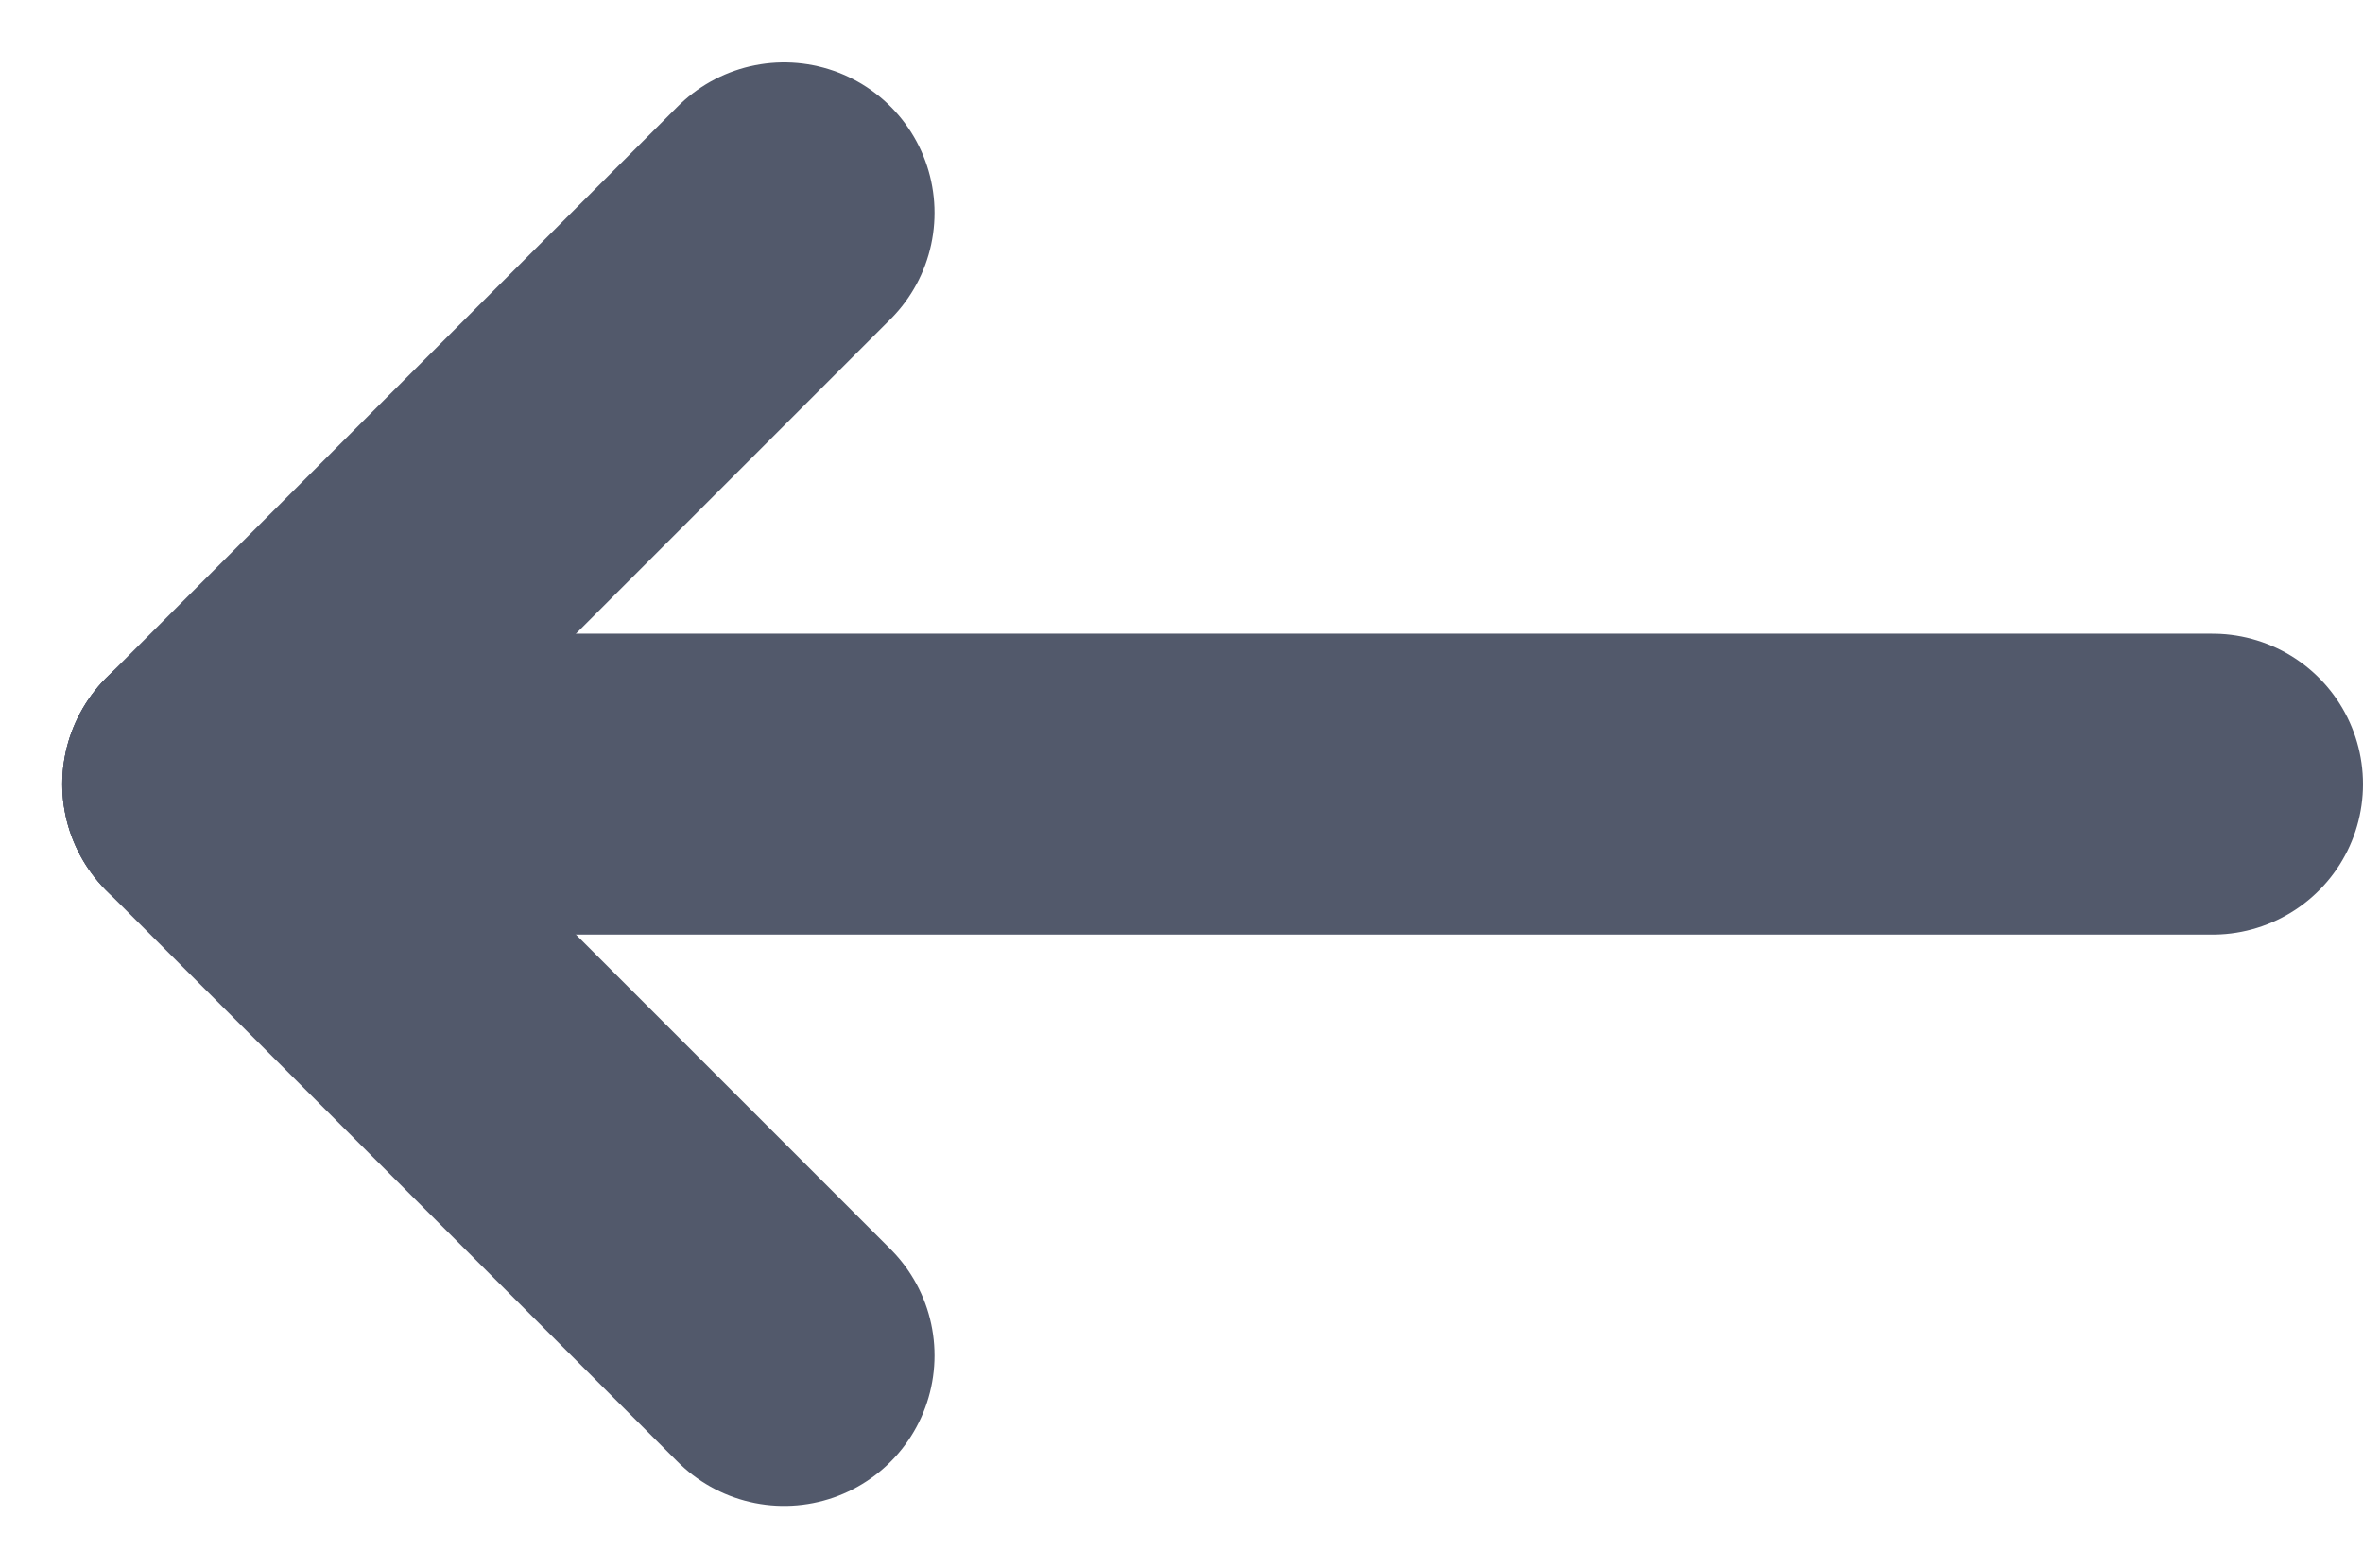 <svg xmlns="http://www.w3.org/2000/svg" width="23.561" height="15.637" viewBox="0 0 23.561 15.637">
  <g id="Group_3881" data-name="Group 3881" transform="translate(-5.115 -9.387)">
    <line id="Line_79" data-name="Line 79" x2="19.94" transform="translate(7.236 17.206)" fill="none" stroke="#52596b" stroke-linecap="round" stroke-linejoin="round" stroke-width="3"/>
    <line id="Line_80" data-name="Line 80" x2="5.697" y2="5.697" transform="translate(7.236 17.206)" fill="none" stroke="#52596b" stroke-linecap="round" stroke-linejoin="round" stroke-width="3"/>
    <line id="Line_81" data-name="Line 81" y1="5.697" x2="5.697" transform="translate(7.236 11.509)" fill="none" stroke="#52596b" stroke-linecap="round" stroke-linejoin="round" stroke-width="3"/>
  </g>
</svg>
